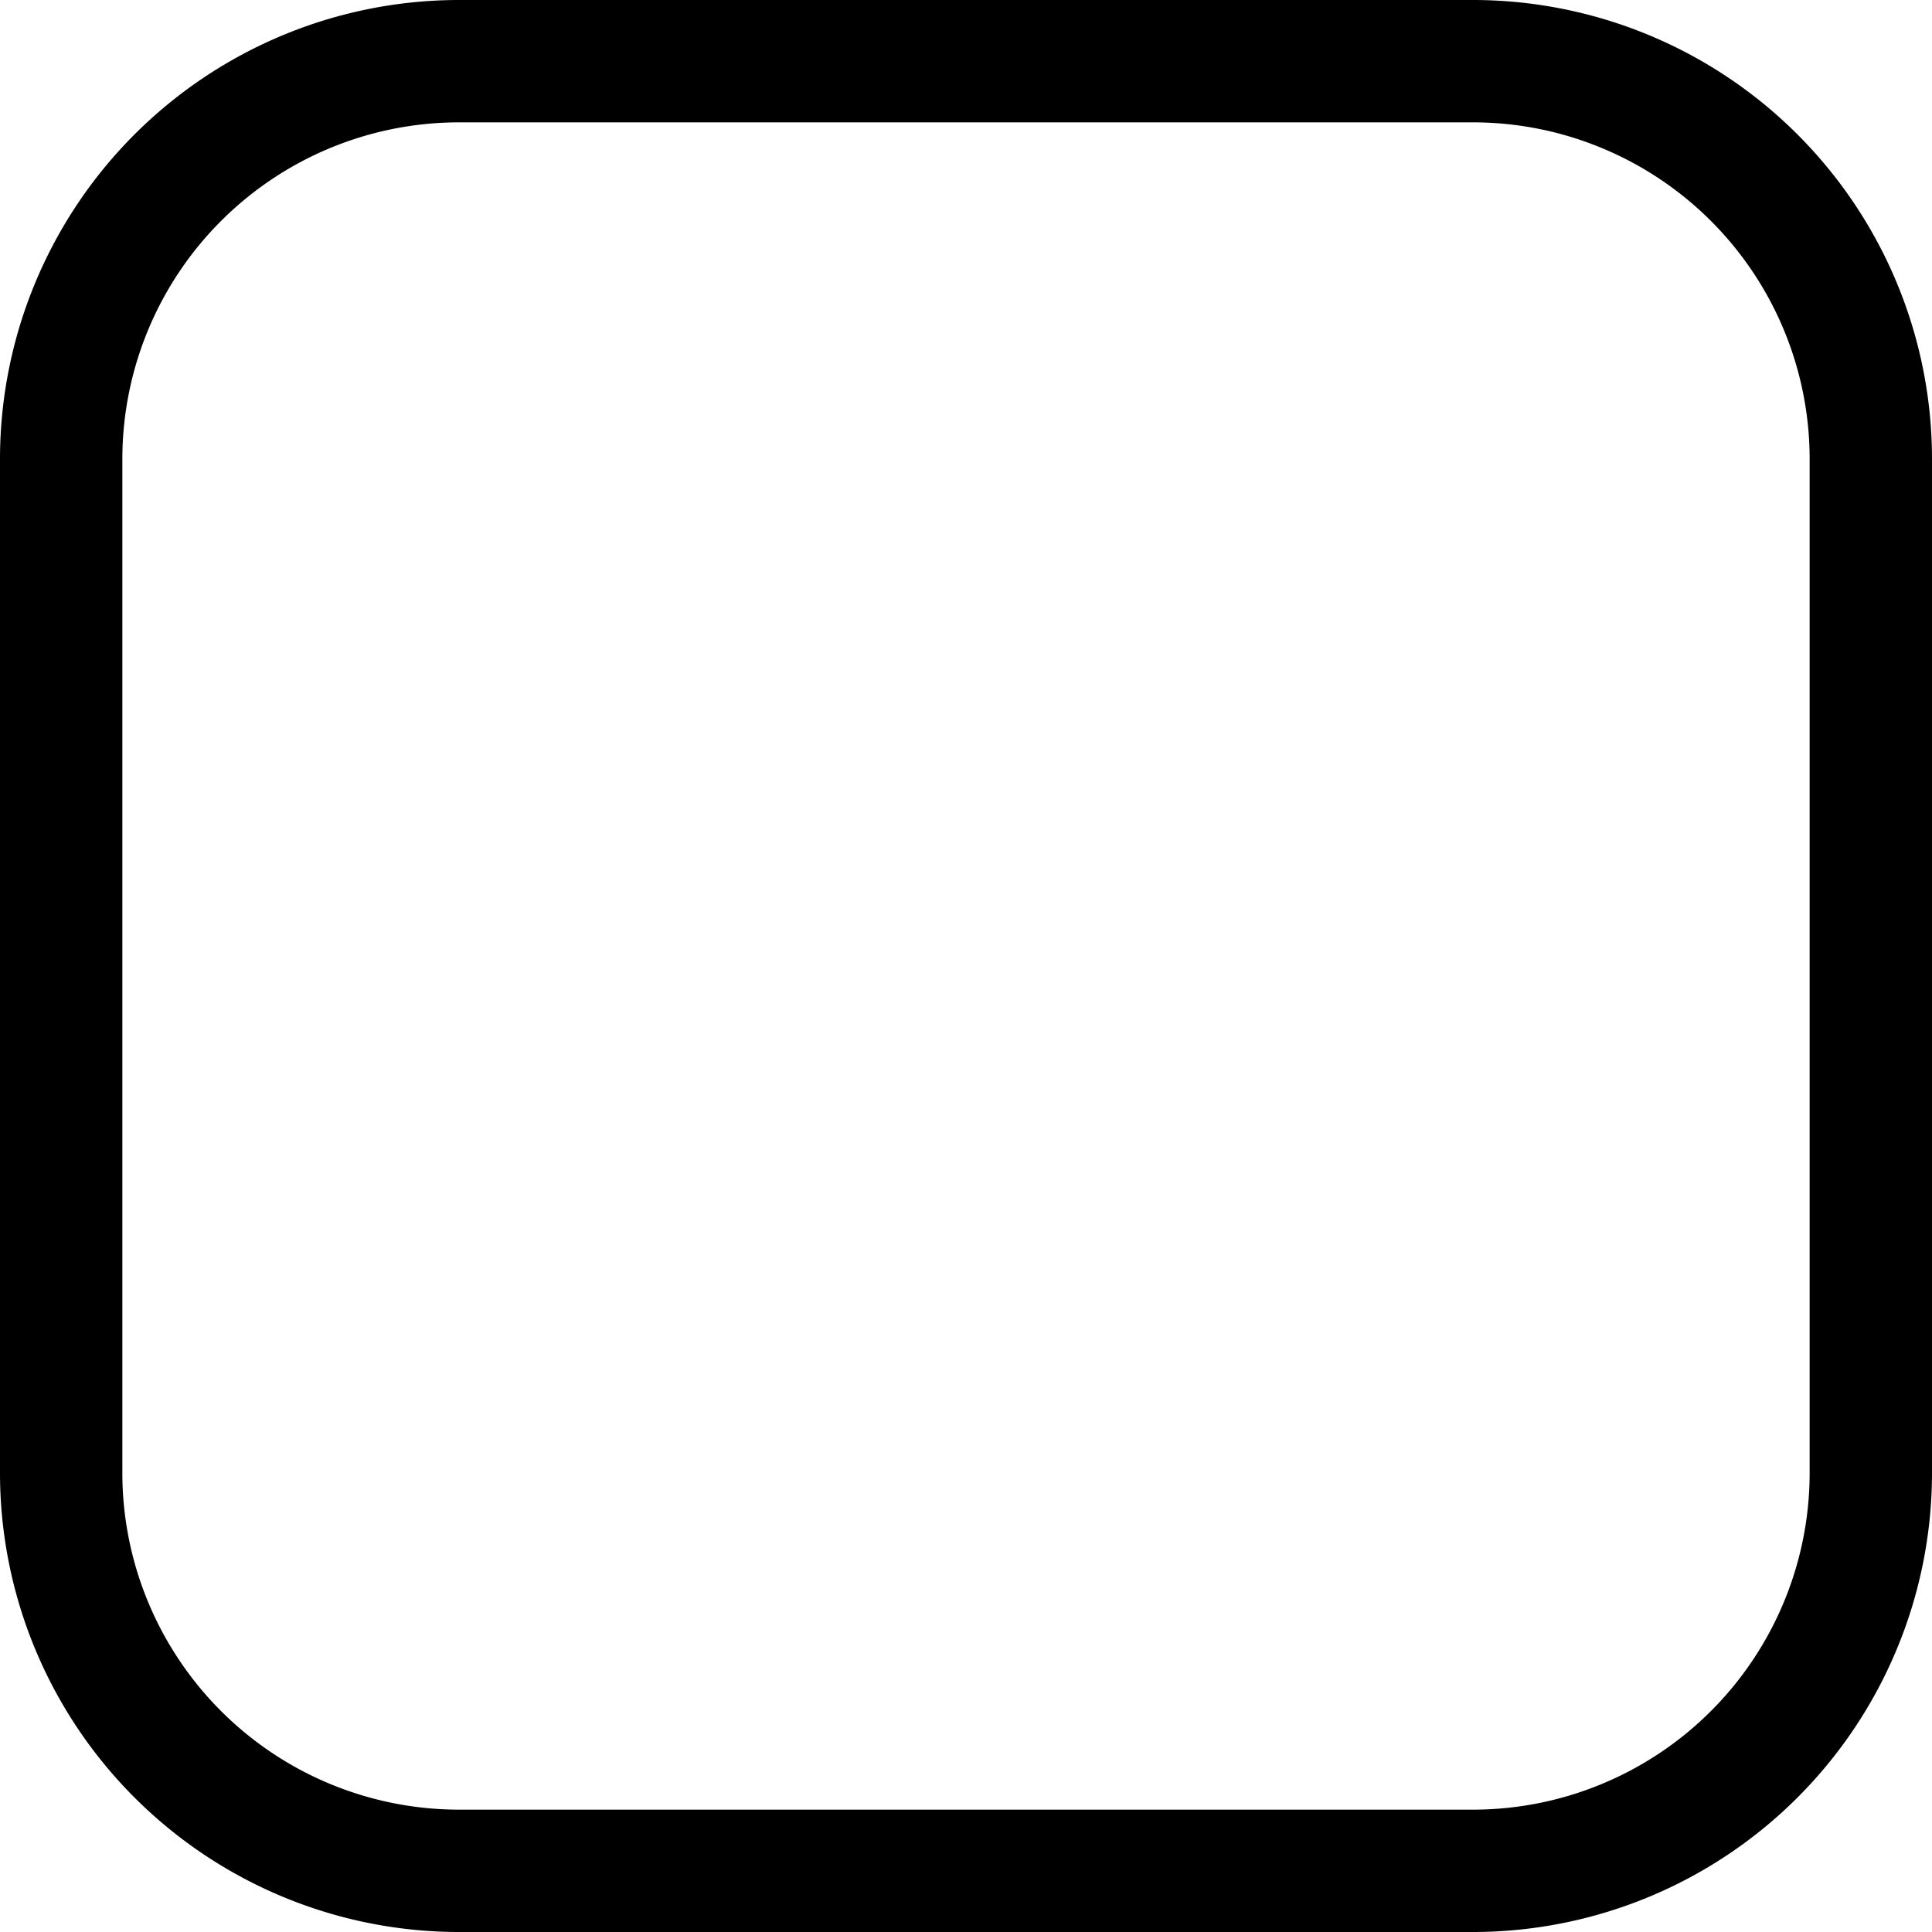 <svg id="Layer_1" data-name="Layer 1" xmlns="http://www.w3.org/2000/svg" viewBox="0 0 30 30"><title>icon_no_check</title><path d="M22.9,30H7.1A7.13,7.13,0,0,1,0,22.9V7.1A7.13,7.13,0,0,1,7.1,0H22.9A7.13,7.13,0,0,1,30,7.1V22.9A7.13,7.13,0,0,1,22.9,30ZM7.1,1.9A5.23,5.23,0,0,0,1.9,7.1V22.9a5.23,5.23,0,0,0,5.2,5.2H22.9a5.23,5.23,0,0,0,5.2-5.2V7.1a5.23,5.23,0,0,0-5.2-5.2Z"/></svg>